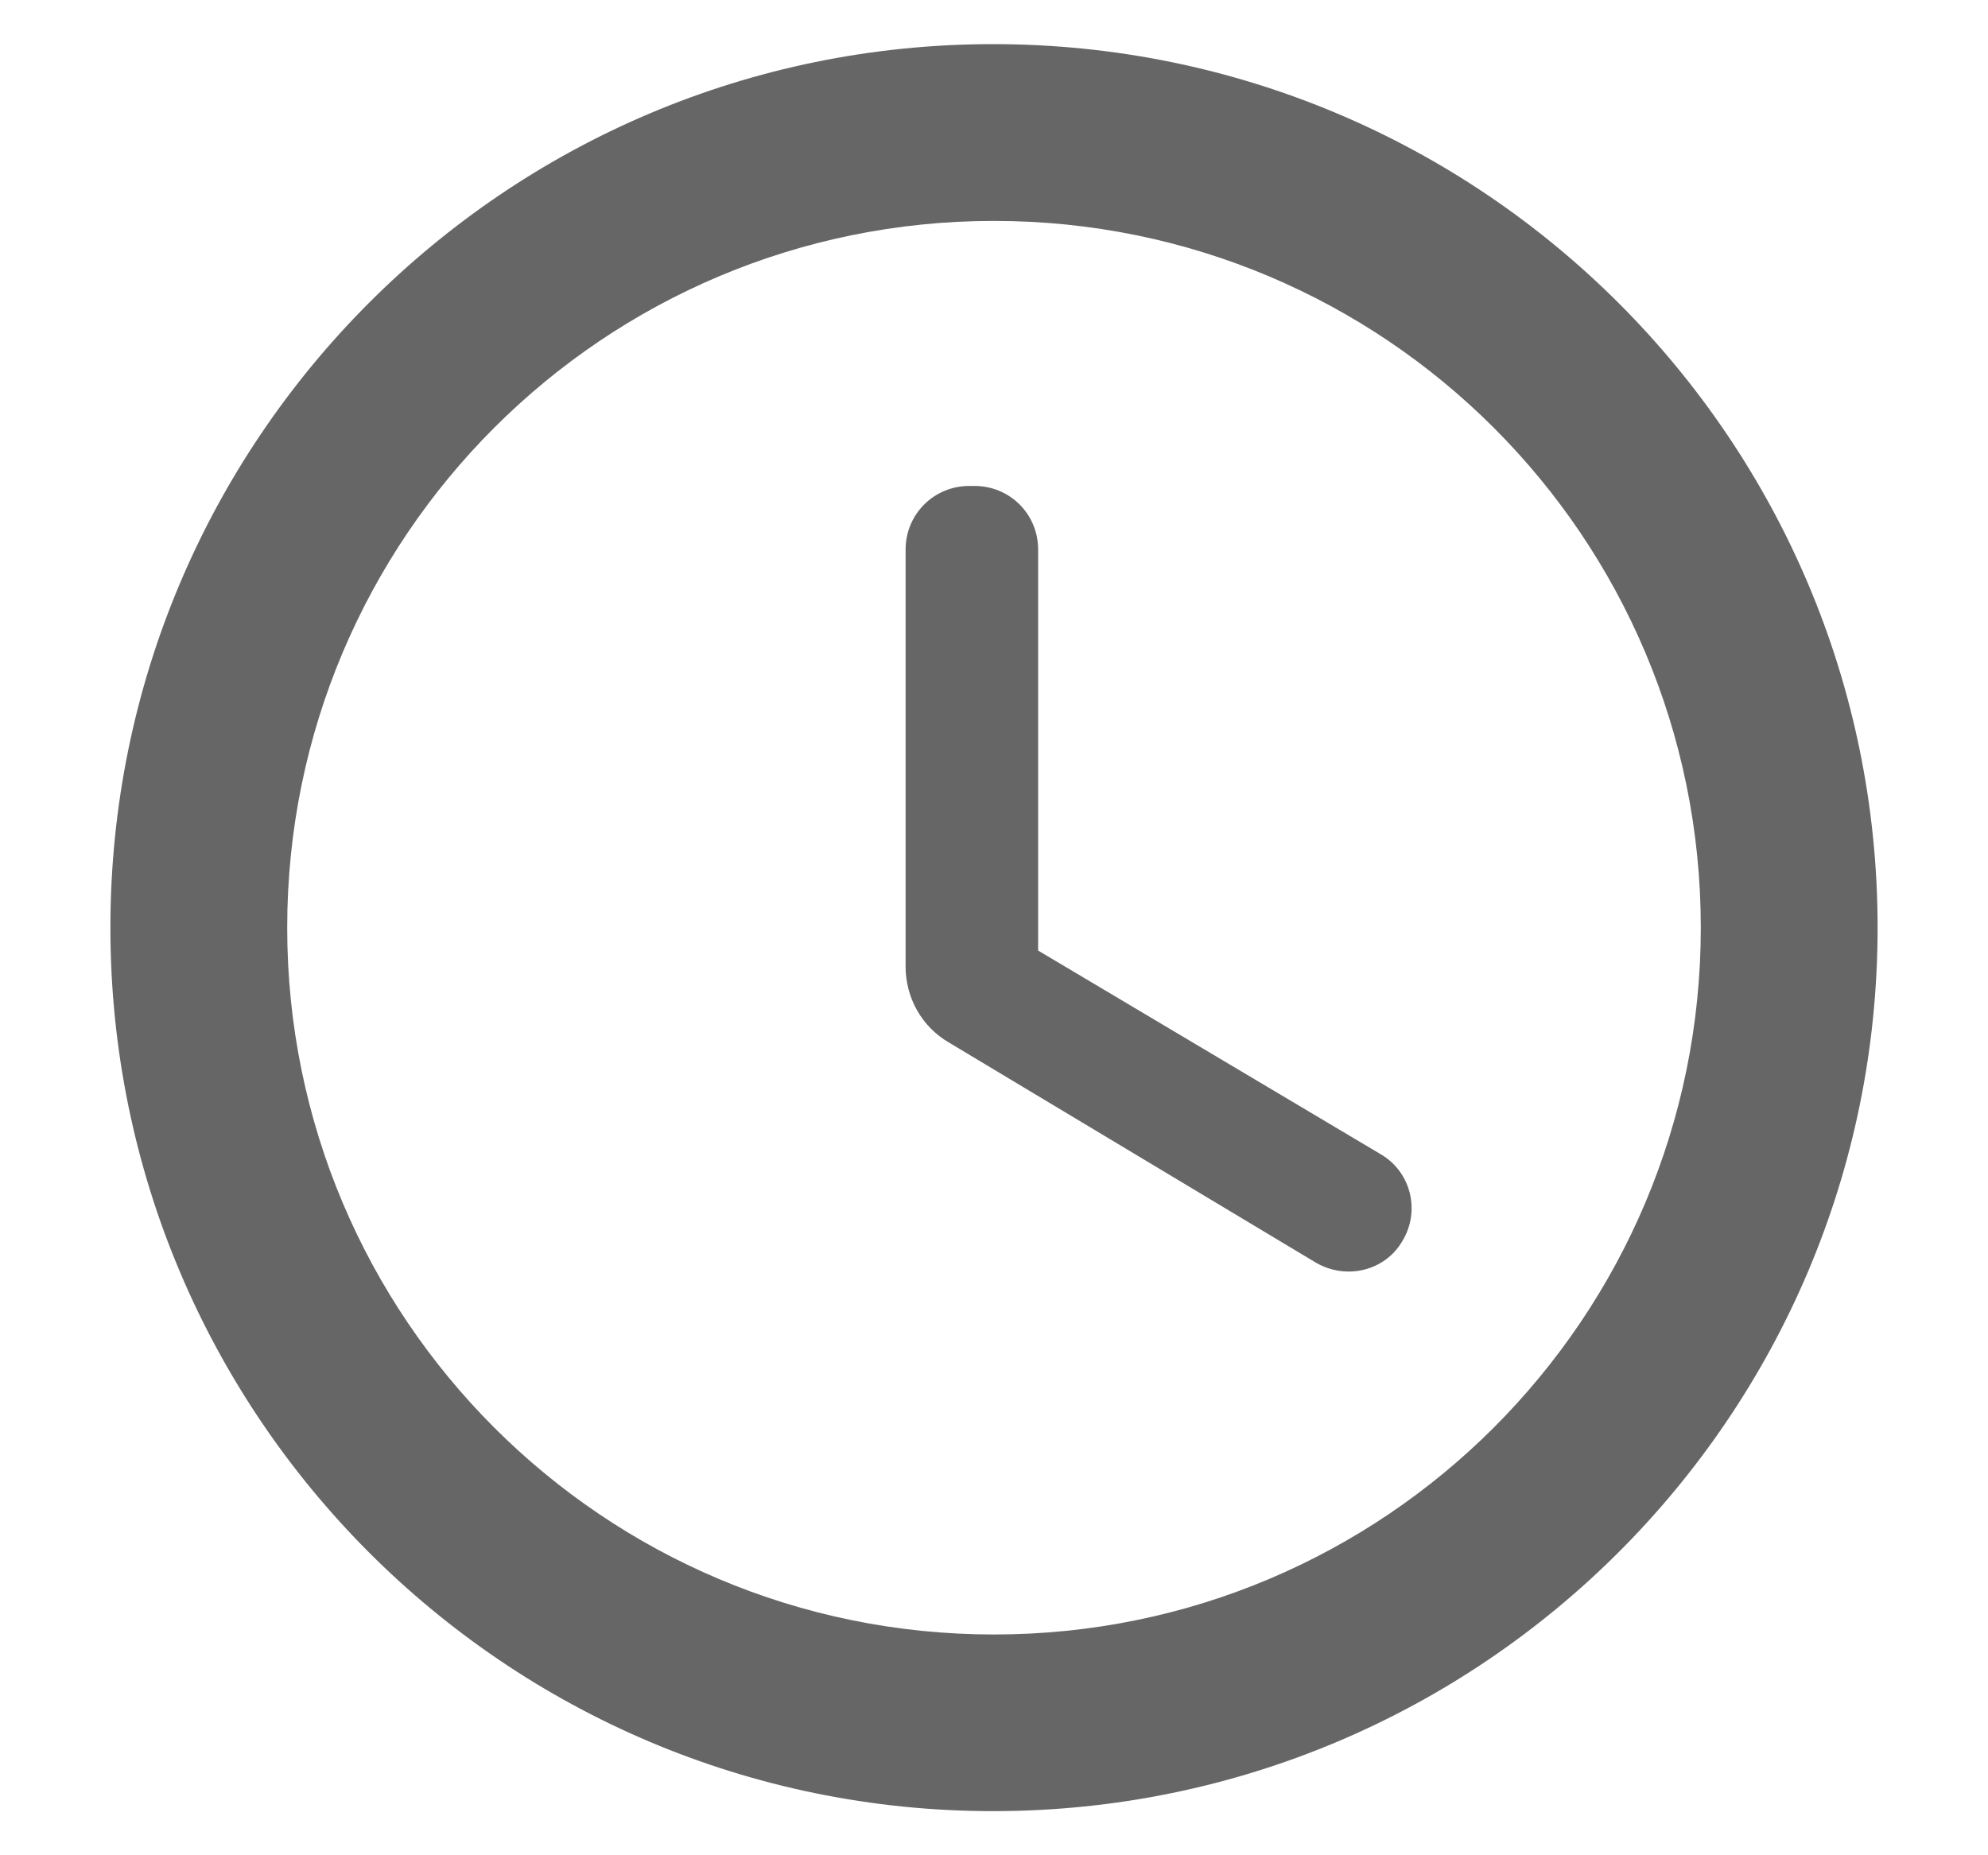 <svg width="15" height="14" viewBox="0 0 15 14" fill="none" xmlns="http://www.w3.org/2000/svg">
<path d="M7.493 0.333C3.813 0.333 0.833 3.32 0.833 7C0.833 10.68 3.813 13.667 7.493 13.667C11.18 13.667 14.167 10.68 14.167 7C14.167 3.32 11.18 0.333 7.493 0.333ZM7.5 12.334C4.553 12.334 2.167 9.947 2.167 7C2.167 4.053 4.553 1.667 7.5 1.667C10.447 1.667 12.833 4.053 12.833 7C12.833 9.947 10.447 12.334 7.5 12.334ZM7.353 3.667H7.313C7.047 3.667 6.833 3.88 6.833 4.147V7.293C6.833 7.527 6.953 7.747 7.16 7.867L9.927 9.527C10.153 9.66 10.447 9.594 10.58 9.367C10.72 9.14 10.647 8.84 10.413 8.707L7.833 7.173V4.147C7.833 3.88 7.62 3.667 7.353 3.667Z" fill="black" fill-opacity="0.6"/>
</svg>
